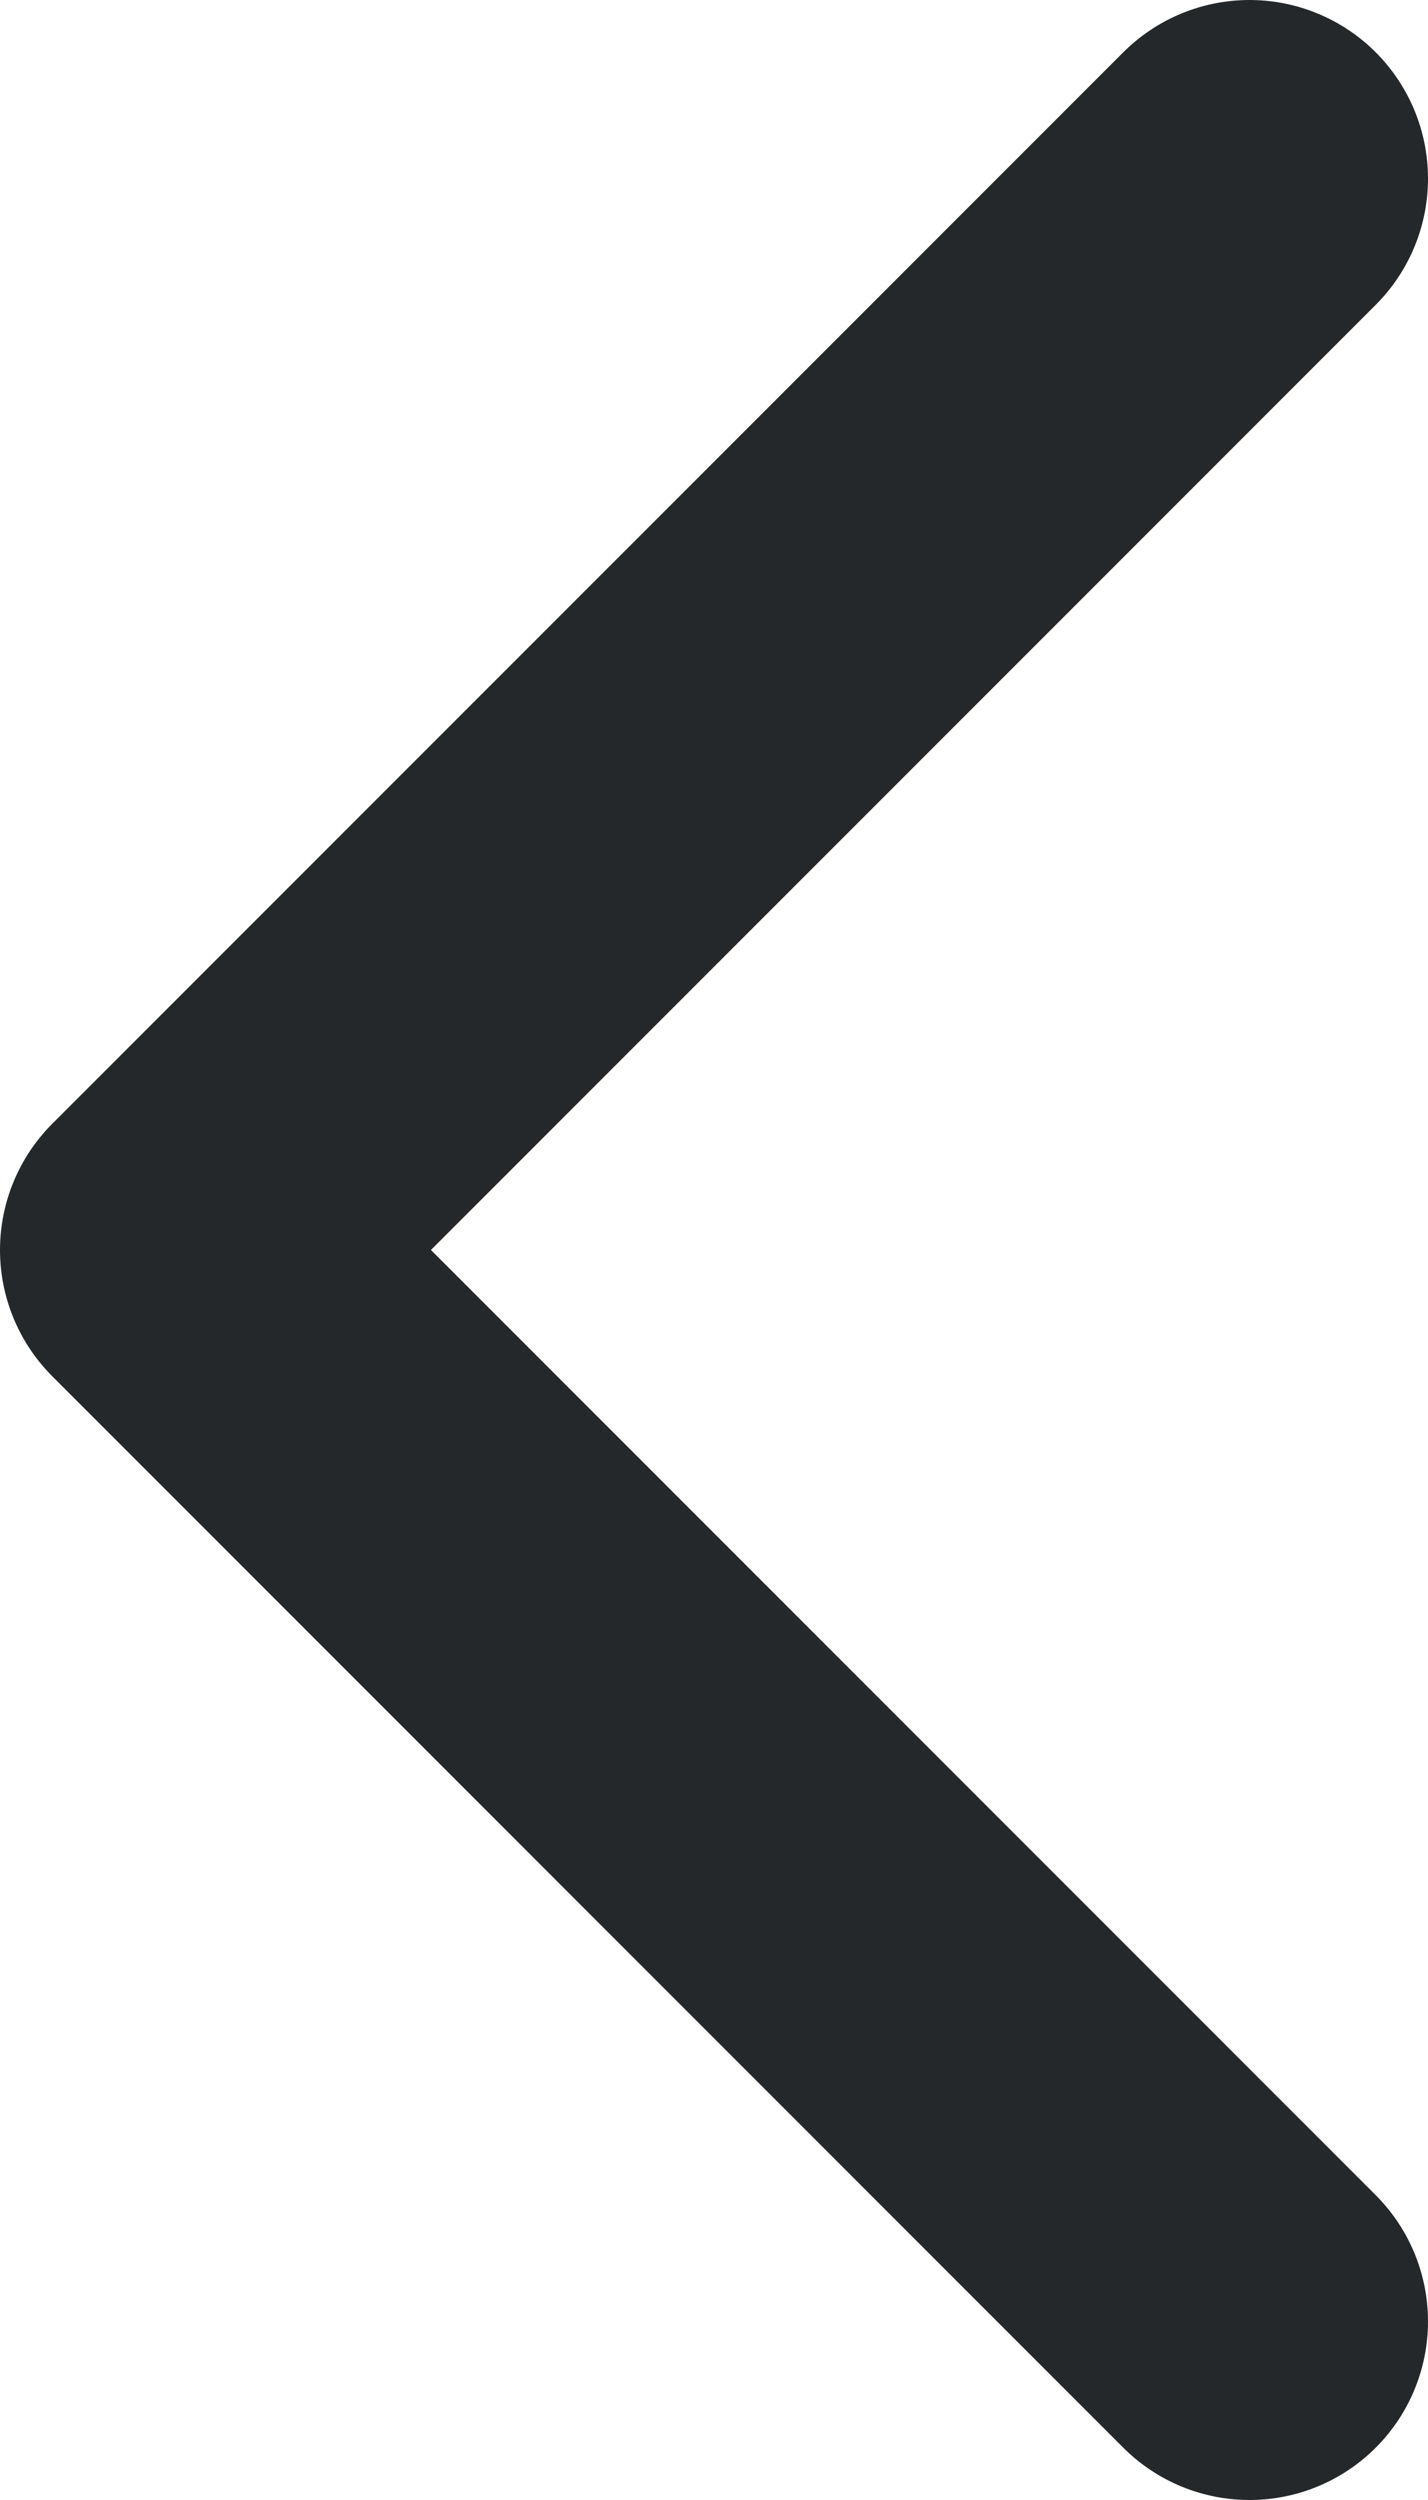 <svg width="8" height="14" viewBox="0 0 8 14" fill="none" xmlns="http://www.w3.org/2000/svg">
<path d="M7 1L1 7L7 13" stroke="#25282B" stroke-width="2" stroke-linecap="round" stroke-linejoin="round"/>
</svg>
